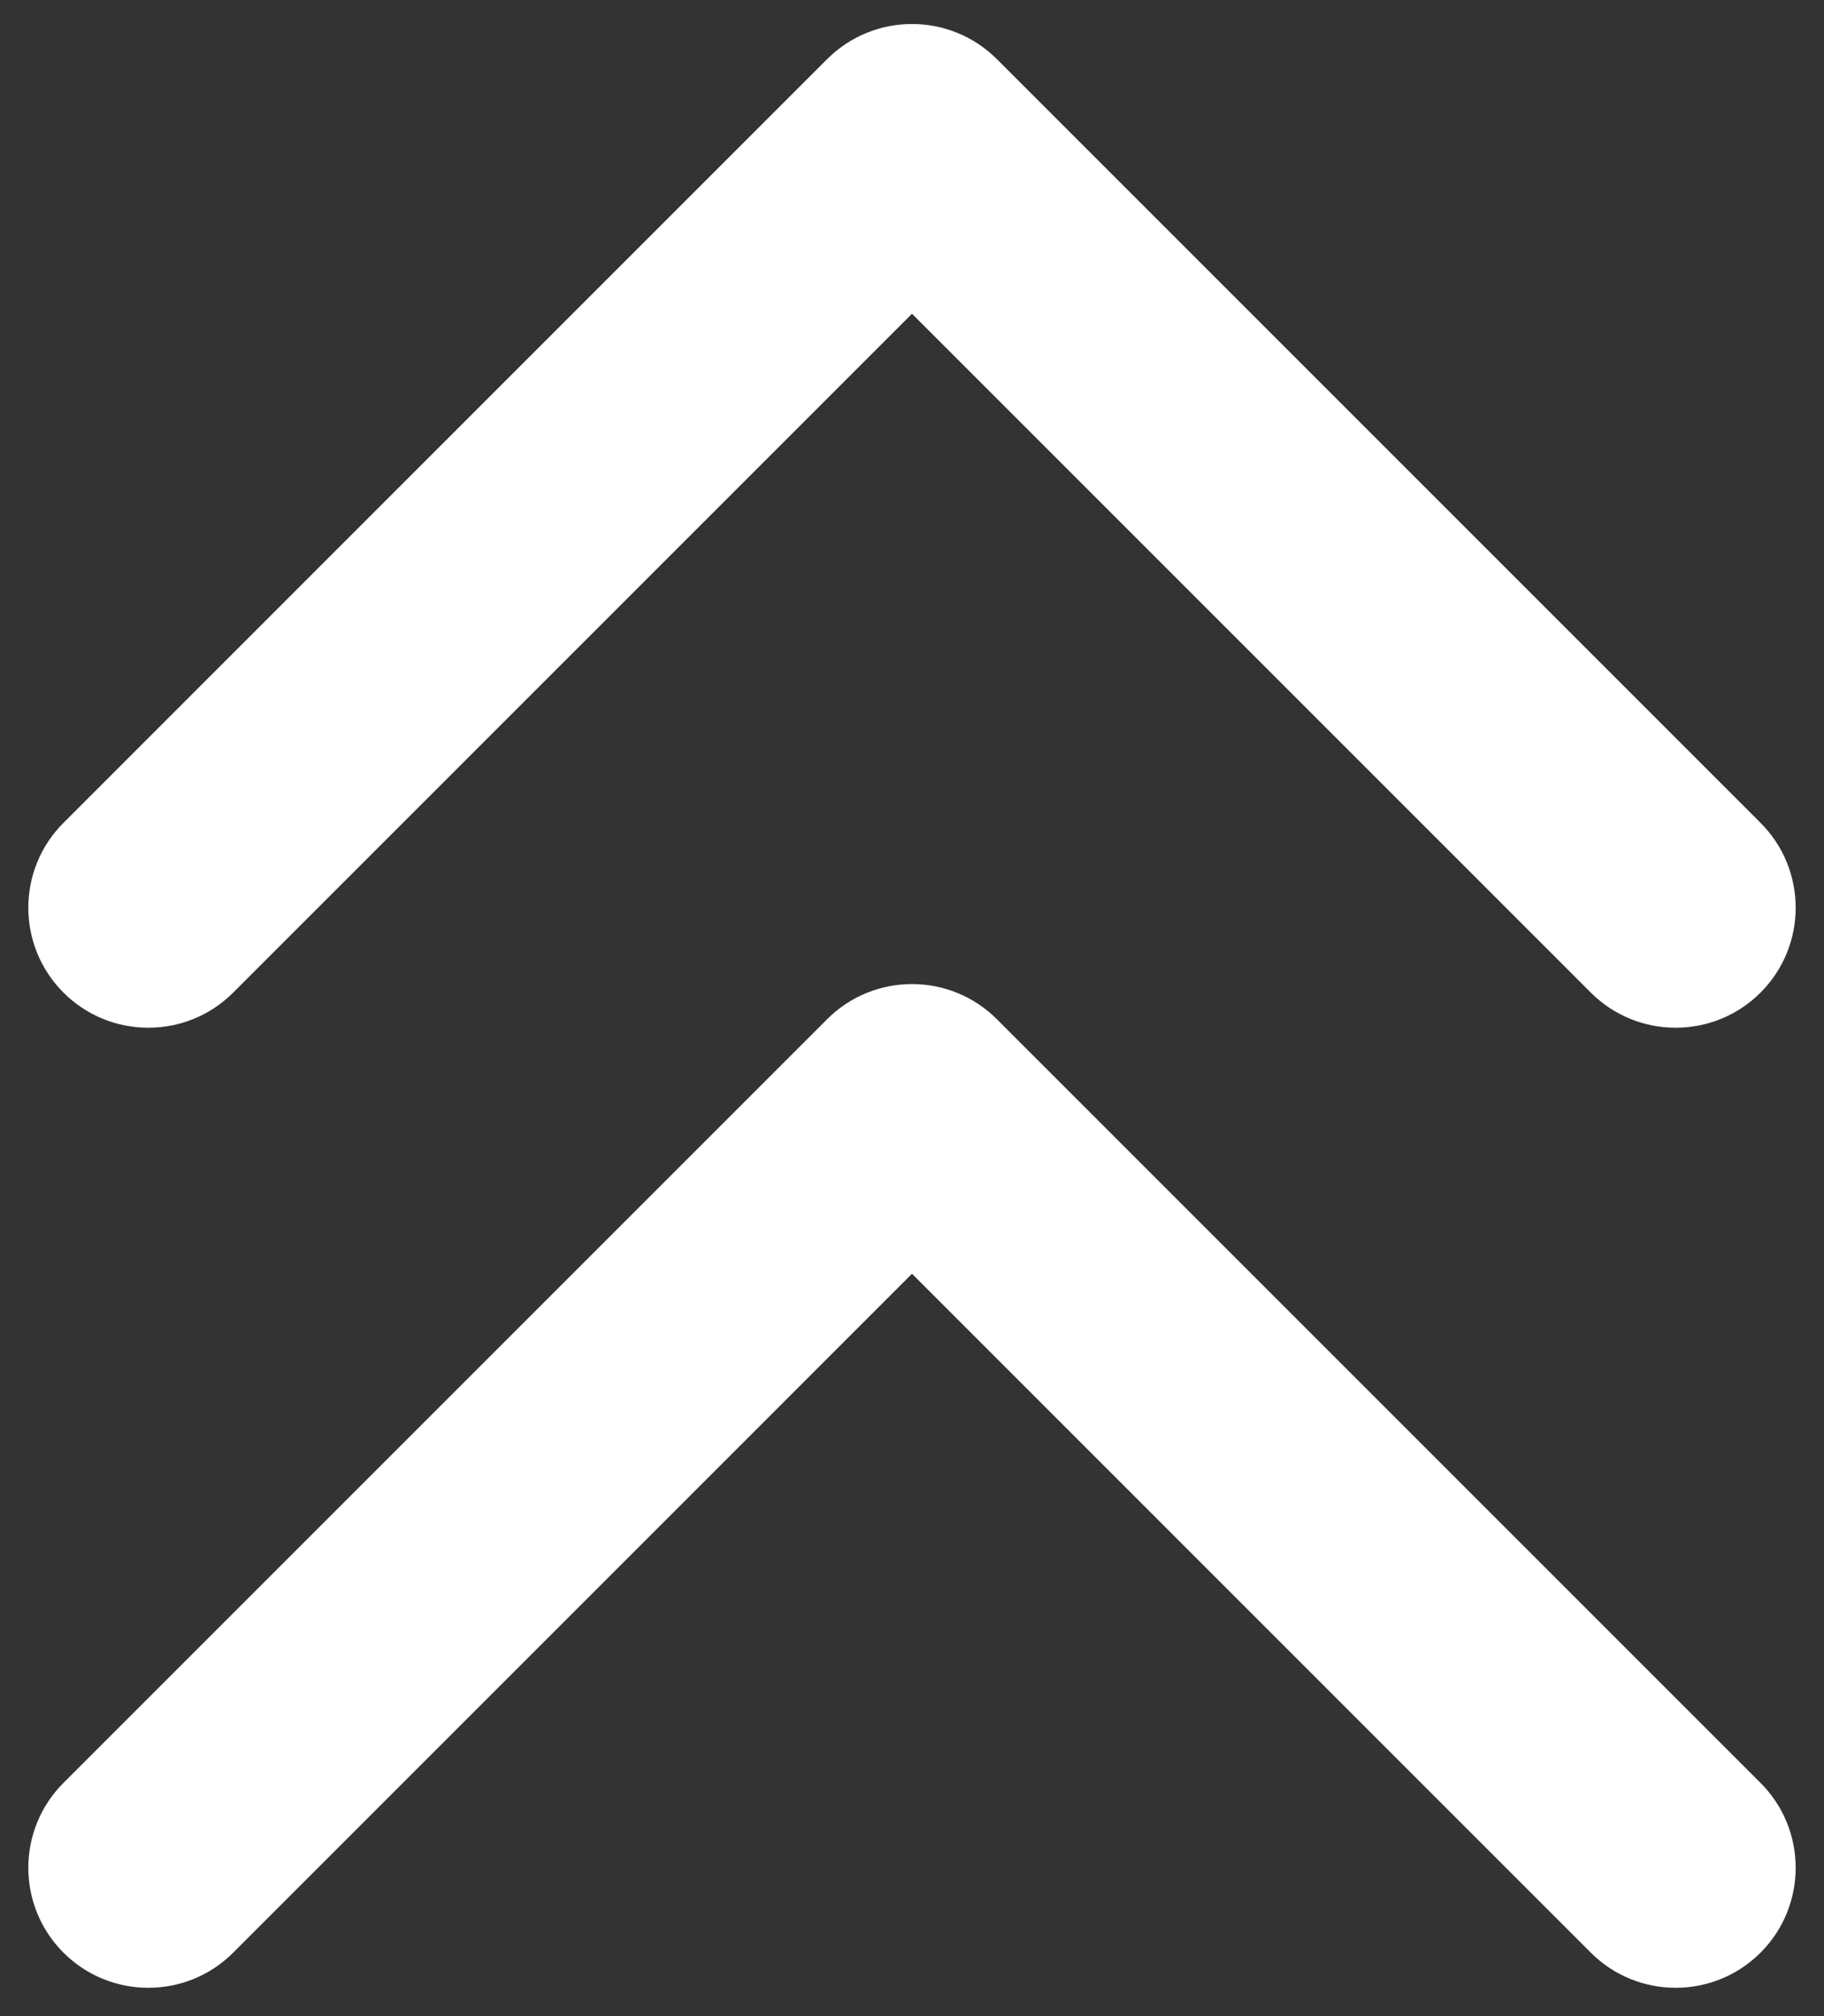 <svg width="38" height="42" viewBox="0 0 38 42" fill="none" xmlns="http://www.w3.org/2000/svg">
<rect x="0" y="0" width="38" height="42" fill="#333333" stroke="none"/>
<path d="M20.768 1.232C19.791 0.256 18.209 0.256 17.232 1.232L1.322 17.142C0.346 18.118 0.346 19.701 1.322 20.678C2.299 21.654 3.882 21.654 4.858 20.678L19 6.536L33.142 20.678C34.118 21.654 35.701 21.654 36.678 20.678C37.654 19.701 37.654 18.118 36.678 17.142L20.768 1.232ZM20.768 21.232C19.791 20.256 18.209 20.256 17.232 21.232L1.322 37.142C0.346 38.118 0.346 39.701 1.322 40.678C2.299 41.654 3.882 41.654 4.858 40.678L19 26.535L33.142 40.678C34.118 41.654 35.701 41.654 36.678 40.678C37.654 39.701 37.654 38.118 36.678 37.142L20.768 21.232ZM21.5 6V3H16.5V6H21.5ZM21.5 26V23H16.5V26H21.5Z" fill="white"/>
</svg>
